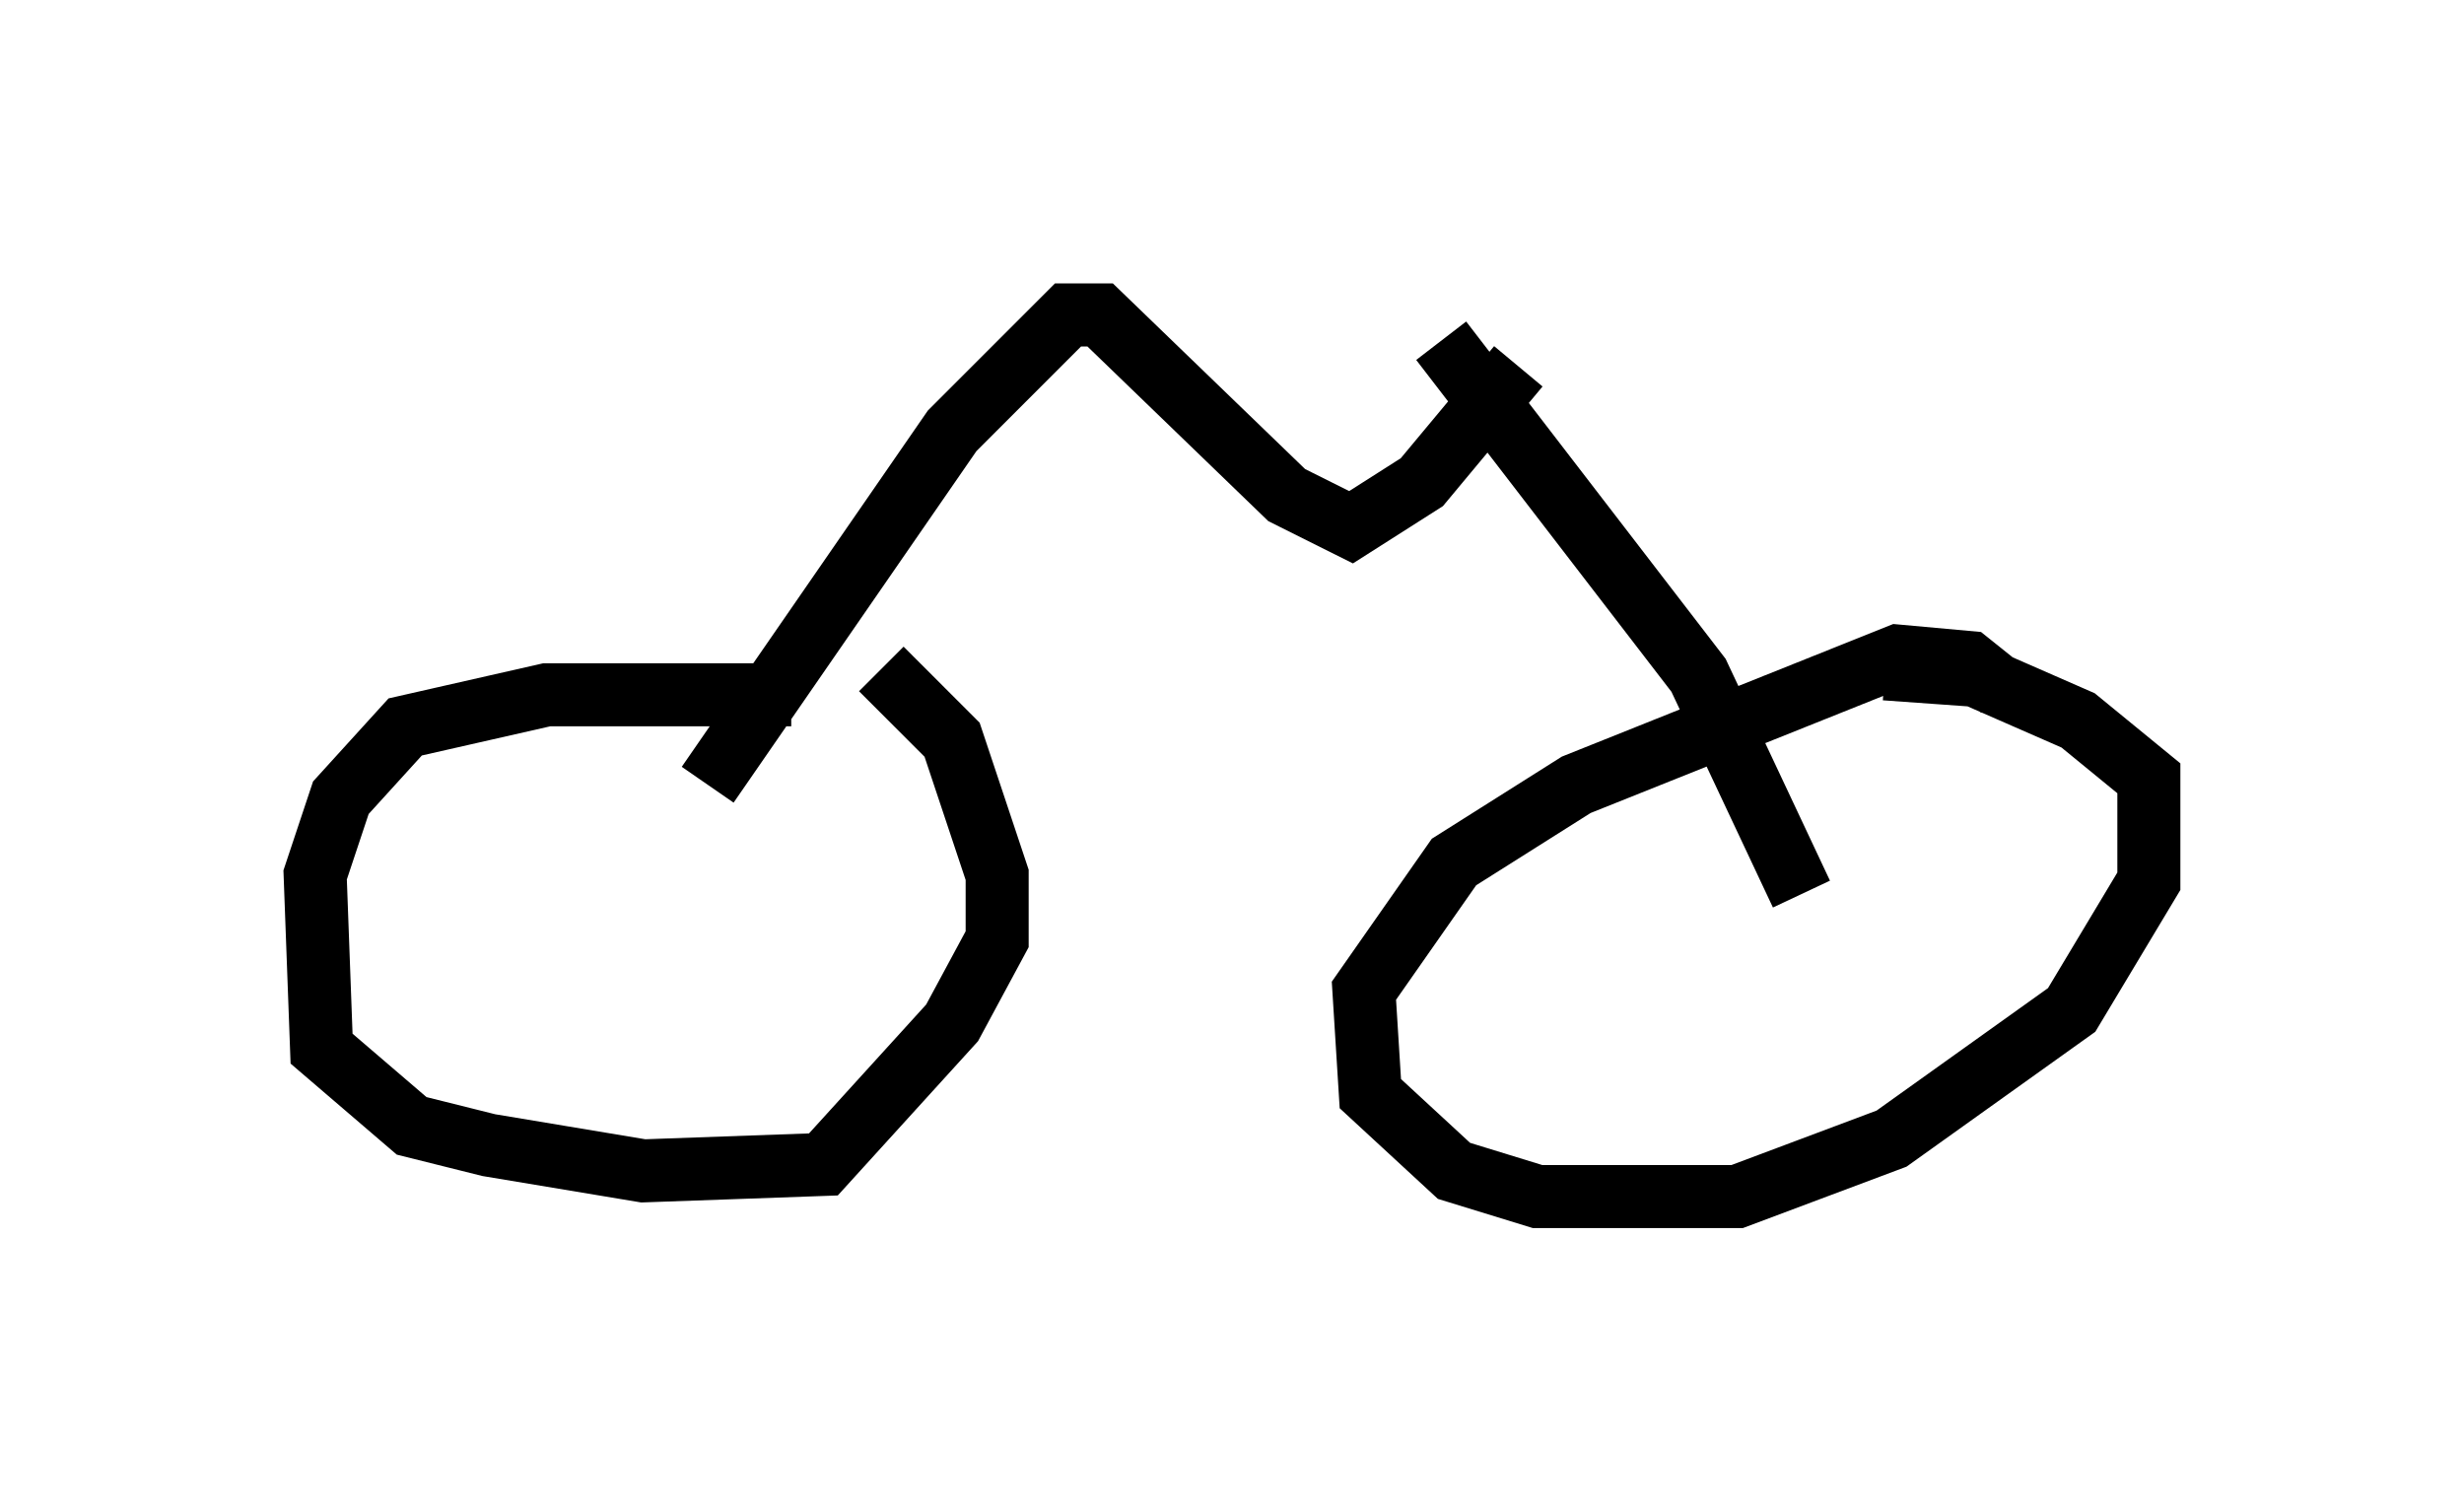 <?xml version="1.0" encoding="utf-8" ?>
<svg baseProfile="full" height="23.986" version="1.1" width="39.094" xmlns="http://www.w3.org/2000/svg" xmlns:ev="http://www.w3.org/2001/xml-events" xmlns:xlink="http://www.w3.org/1999/xlink"><defs /><rect fill="white" height="23.986" width="39.094" x="0" y="0" /><path d="M14.596, 11.533 m-2.042, -0.51 l-3.879, 0.0 -2.246, 0.51 l-1.021, 1.123 -0.408, 1.225 l0.102, 2.756 1.429, 1.225 l1.225, 0.306 2.45, 0.408 l2.858, -0.102 2.042, -2.246 l0.715, -1.327 0.0, -1.021 l-0.715, -2.144 -1.123, -1.123 m17.763, 0.306 l-0.51, -0.408 -1.123, -0.102 l-5.104, 2.042 -1.94, 1.225 l-1.429, 2.042 0.102, 1.633 l1.327, 1.225 1.327, 0.408 l3.165, 0.0 2.45, -0.919 l2.858, -2.042 1.225, -2.042 l0.0, -1.633 -1.123, -0.919 l-1.633, -0.715 -1.429, -0.102 m-1.327, 3.573 l-1.633, -3.471 -4.083, -5.308 m-11.638, 7.044 l3.879, -5.615 1.838, -1.838 l0.51, 0.0 2.96, 2.858 l1.021, 0.51 1.123, -0.715 l1.531, -1.838 " fill="none" stroke="black" stroke-width="1" /></svg>